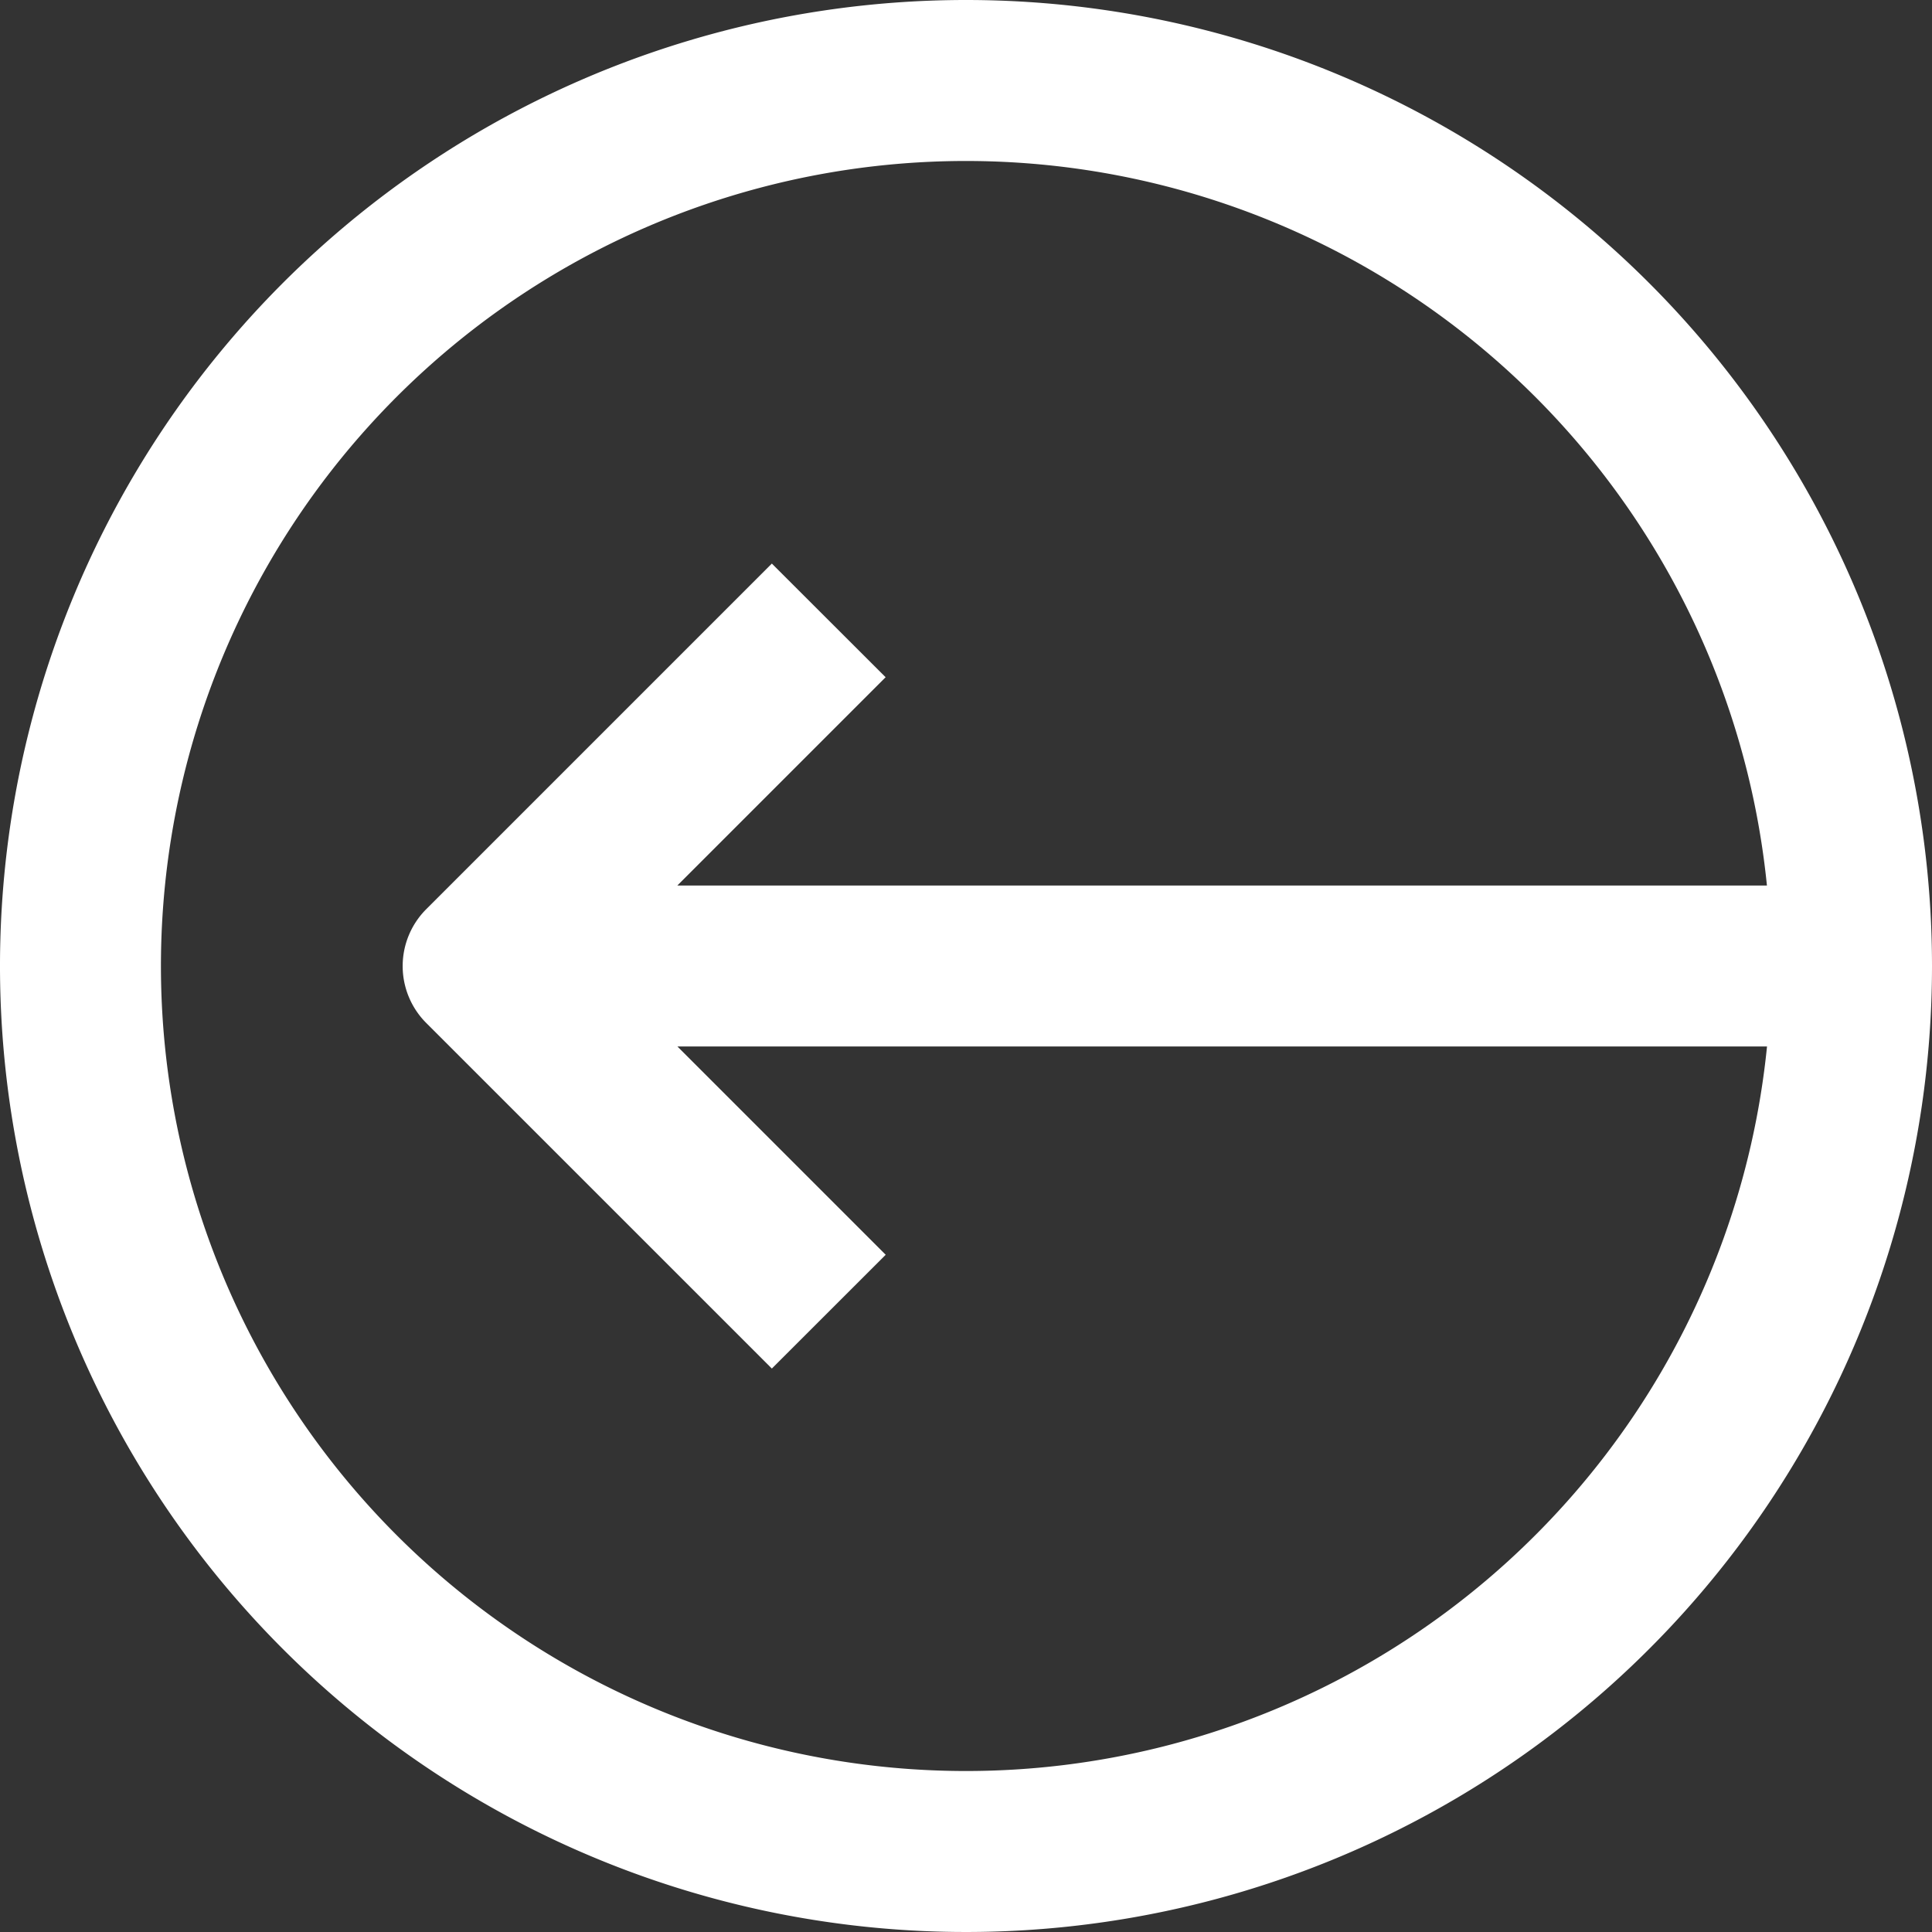 <svg xmlns="http://www.w3.org/2000/svg" width="47.308" height="47.308" viewBox="0 0 47.308 47.308">
  <rect x="0" y="0" width="47.308" height="47.308" fill="#333333" stroke="none"/>
  <path id="Trazado_6" data-name="Trazado 6" d="M33.654,10A23.654,23.654,0,1,0,57.308,33.654,23.655,23.655,0,0,0,33.654,10Zm0,43.366A19.712,19.712,0,1,1,53.266,31.683H26.586l5.1-5.1L28.9,23.8l-8.462,8.462a1.97,1.97,0,0,0,0,2.788L28.9,43.511l2.788-2.786-5.1-5.1h26.68A19.712,19.712,0,0,1,33.654,53.366Z" transform="translate(-10 -10)" fill="#fff"/>
</svg>

